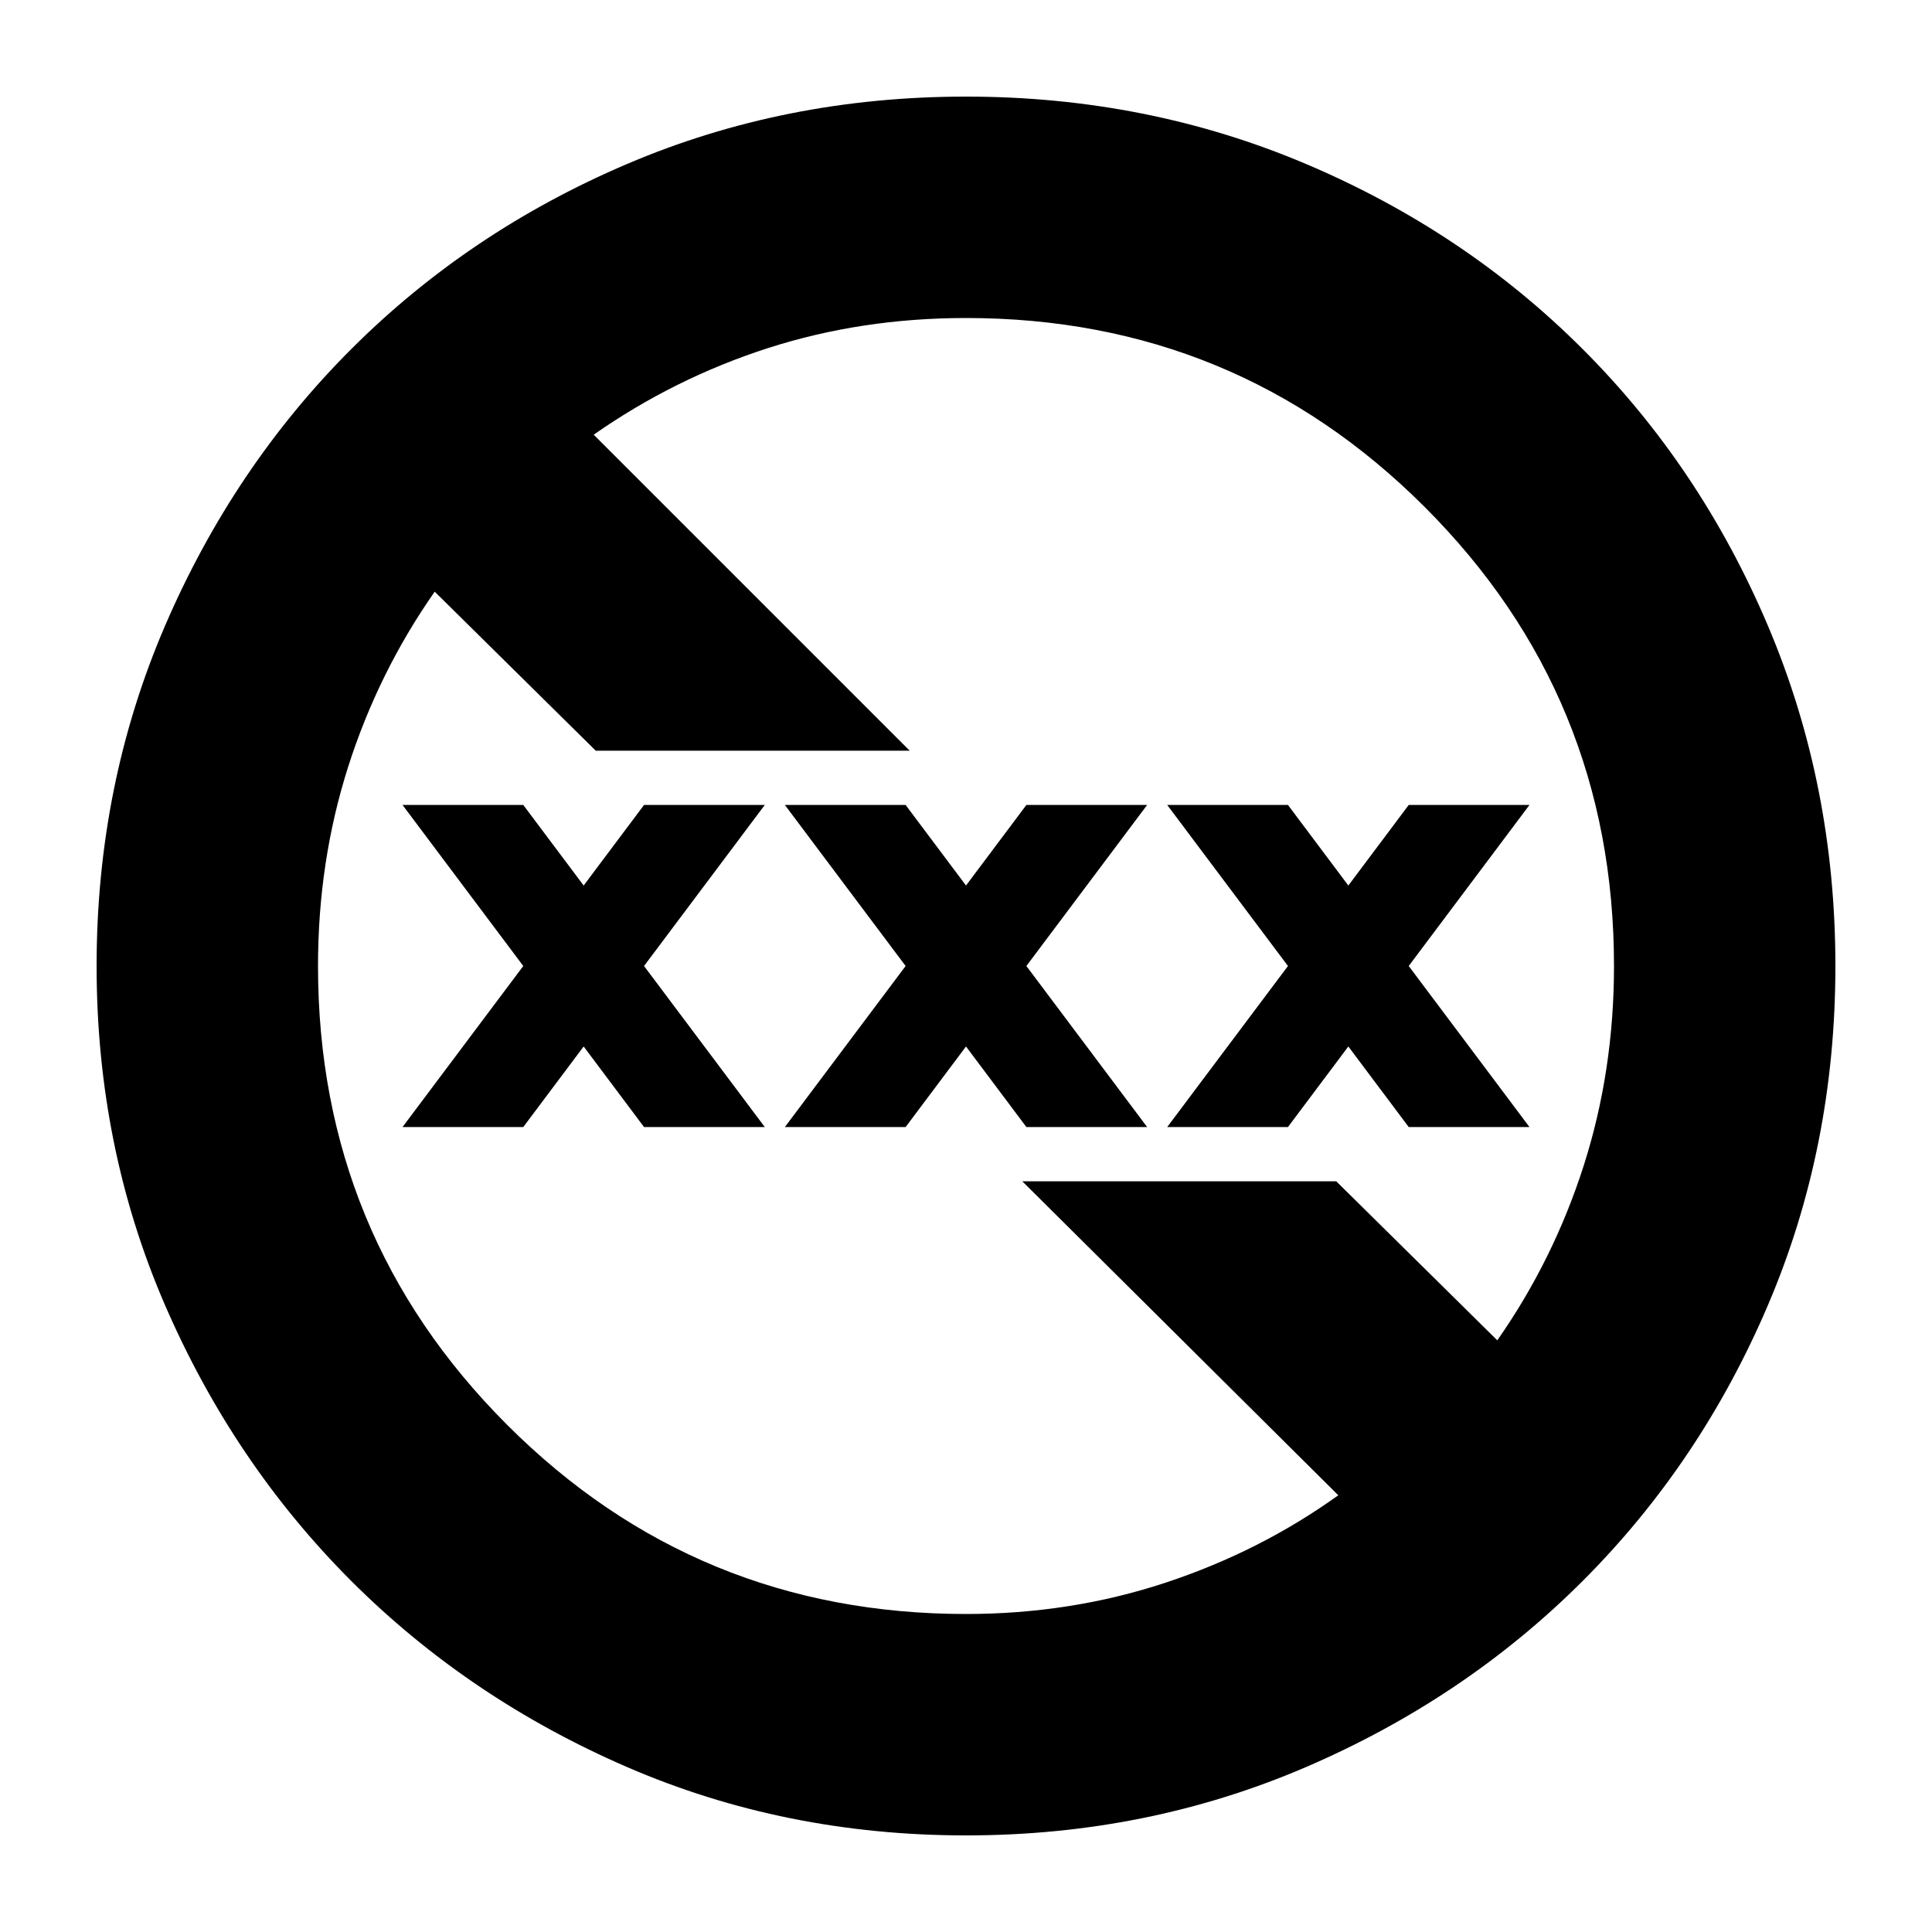 <svg xmlns="http://www.w3.org/2000/svg" height="20" width="20"><path d="M10 19Q8.125 19 6.49 18.292Q4.854 17.583 3.635 16.365Q2.417 15.146 1.708 13.51Q1 11.875 1 10Q1 8.125 1.708 6.479Q2.417 4.833 3.635 3.615Q4.854 2.396 6.49 1.698Q8.125 1 10 1Q11.875 1 13.521 1.698Q15.167 2.396 16.385 3.615Q17.604 4.833 18.302 6.479Q19 8.125 19 10Q19 11.875 18.302 13.51Q17.604 15.146 16.385 16.365Q15.167 17.583 13.521 18.292Q11.875 19 10 19ZM10 16.708Q11.083 16.708 12.062 16.385Q13.042 16.062 13.854 15.479L10.583 12.229H13.833L15.5 13.875Q16.083 13.042 16.396 12.062Q16.708 11.083 16.708 10Q16.708 7.208 14.75 5.25Q12.792 3.292 10 3.292Q8.917 3.292 7.948 3.604Q6.979 3.917 6.146 4.5L9.417 7.771H6.167L4.5 6.125Q3.917 6.958 3.604 7.938Q3.292 8.917 3.292 10Q3.292 12.792 5.25 14.75Q7.208 16.708 10 16.708ZM8.125 11.667 9.375 10 8.125 8.333H9.375L10 9.167L10.625 8.333H11.875L10.625 10L11.875 11.667H10.625L10 10.833L9.375 11.667ZM4.167 11.667 5.417 10 4.167 8.333H5.417L6.042 9.167L6.667 8.333H7.917L6.667 10L7.917 11.667H6.667L6.042 10.833L5.417 11.667ZM12.083 11.667 13.333 10 12.083 8.333H13.333L13.958 9.167L14.583 8.333H15.833L14.583 10L15.833 11.667H14.583L13.958 10.833L13.333 11.667Z"/></svg>